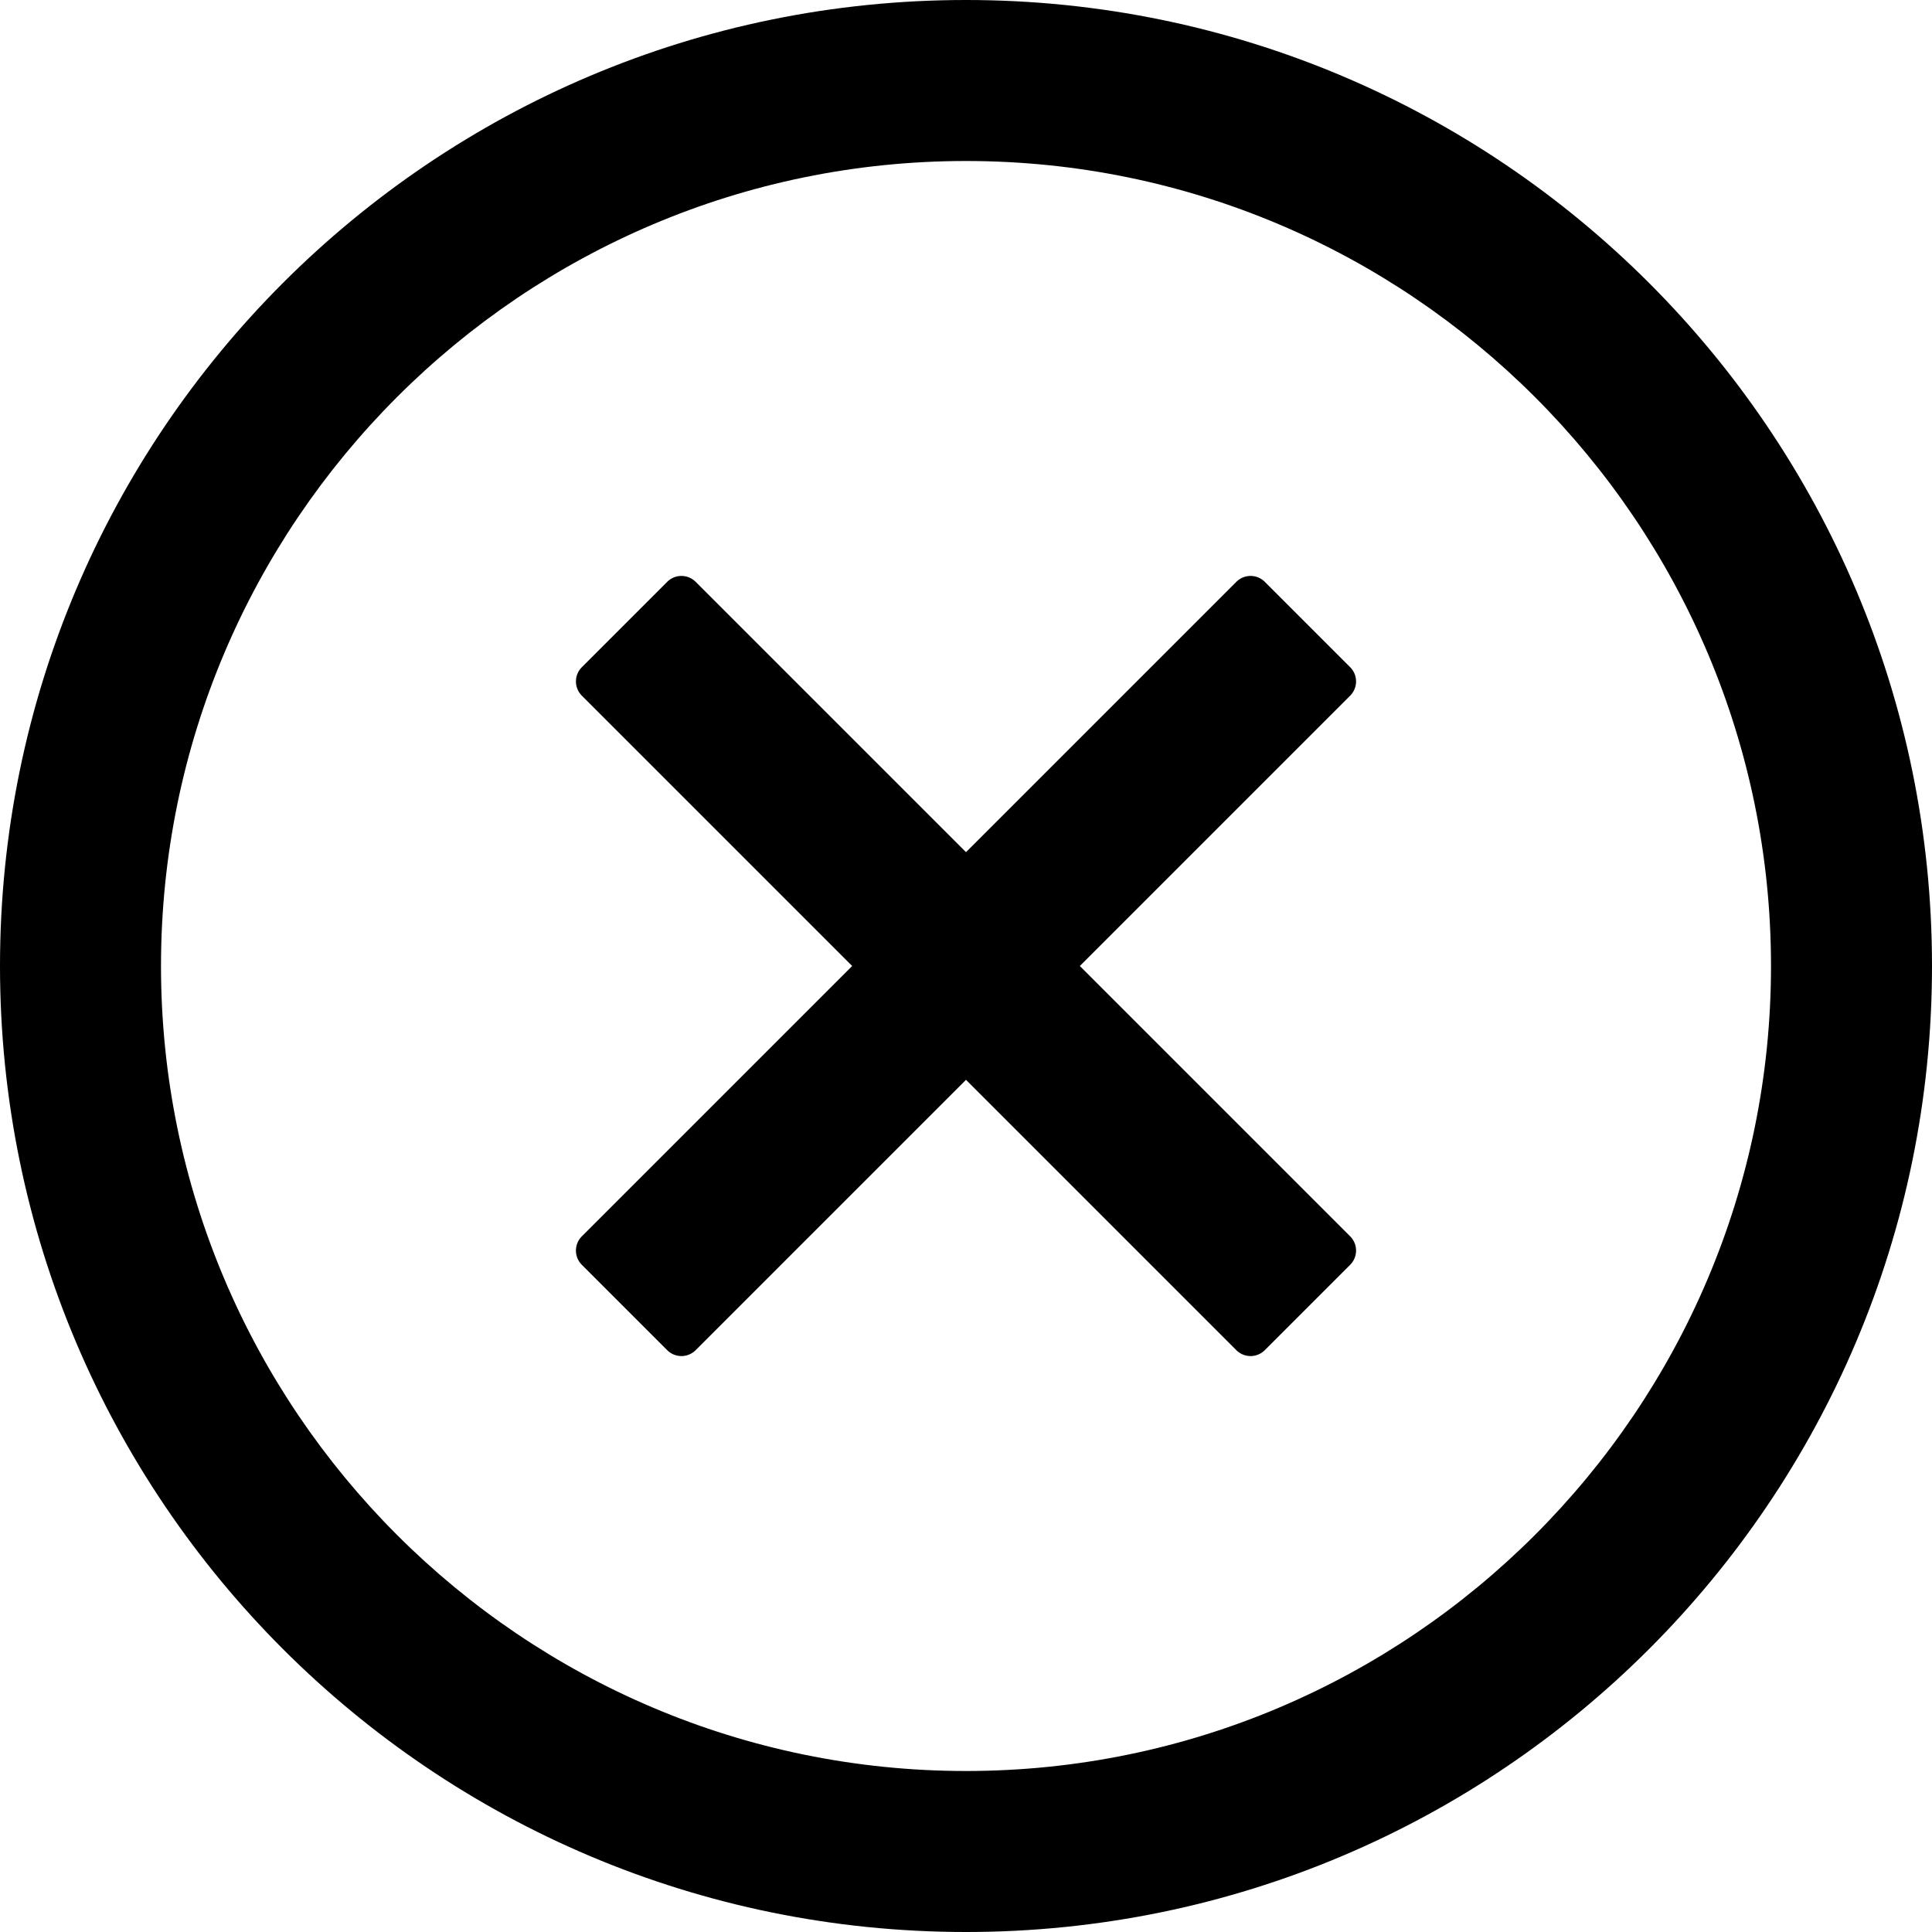 <svg viewBox="0 0 24 24">
  <g fill-rule="nonzero">
    <path d="M12 0c6.627 0 12 5.373 12 12s-5.373 12-12 12S0 18.627 0 12 5.373 0 12 0zm0 2C6.486 2 2 6.486 2 12s4.486 10 10 10 10-4.486 10-10S17.514 2 12 2z"></path><path d="M16.772 8.288l-1.06-1.06a.25.25 0 0 0-.354 0L12 10.586 8.642 7.228a.25.25 0 0 0-.354 0l-1.06 1.06a.25.25 0 0 0 0 .354L10.586 12l-3.358 3.358a.25.25 0 0 0 0 .354l1.06 1.06a.25.25 0 0 0 .354 0L12 13.414l3.358 3.358a.25.25 0 0 0 .354 0l1.06-1.06a.25.25 0 0 0 0-.354L13.414 12l3.358-3.358a.25.25 0 0 0 0-.354z"></path>
  </g>
</svg>
